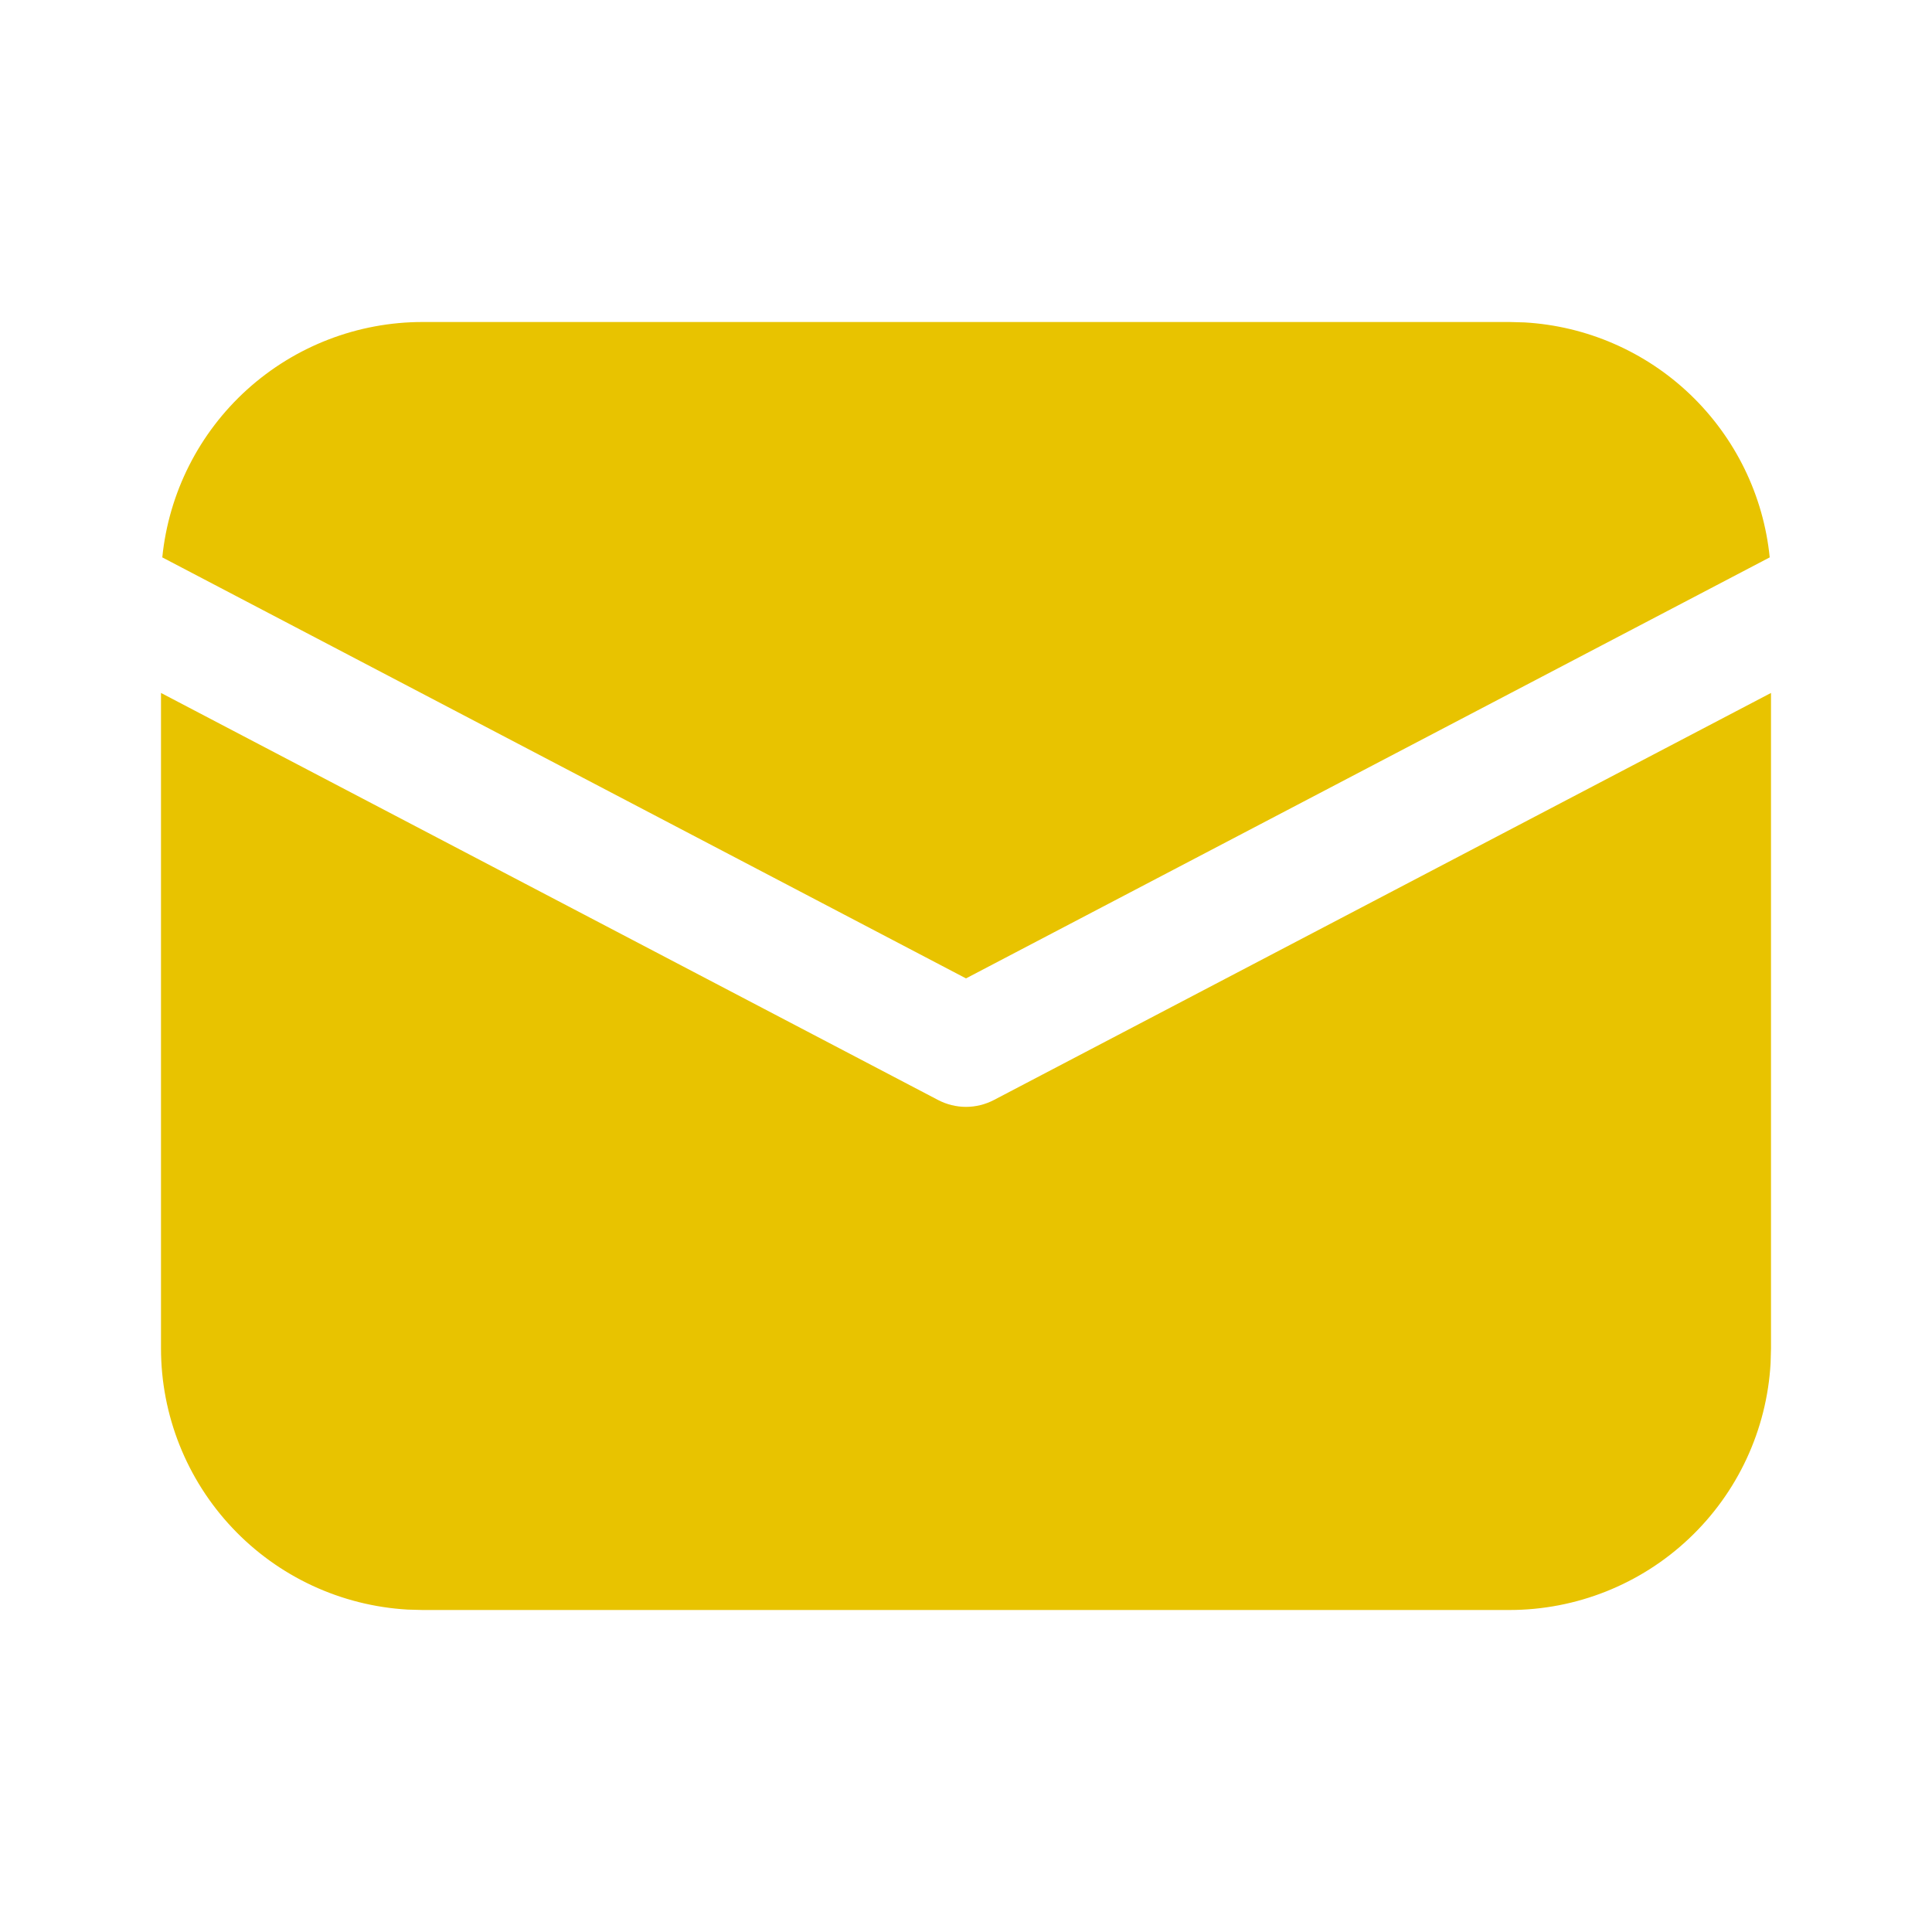 <svg width="24" height="24" viewBox="0 0 24 24" fill="none" xmlns="http://www.w3.org/2000/svg">
<path d="M2 8.608V16.75C2 17.58 2.318 18.379 2.888 18.982C3.458 19.586 4.237 19.948 5.066 19.995L5.25 20H18.75C19.58 20 20.379 19.682 20.982 19.112C21.586 18.542 21.948 17.763 21.995 16.934L22 16.75V8.608L12.348 13.664C12.241 13.72 12.121 13.75 12 13.75C11.879 13.75 11.759 13.72 11.652 13.664L2 8.608ZM18.75 4H5.25C4.444 4 3.668 4.299 3.07 4.839C2.472 5.38 2.097 6.122 2.016 6.924L12 12.154L21.984 6.924C21.907 6.154 21.557 5.438 20.998 4.902C20.439 4.367 19.708 4.049 18.936 4.005L18.75 4H5.25H18.75Z" fill="#E8C300"/>
</svg>
